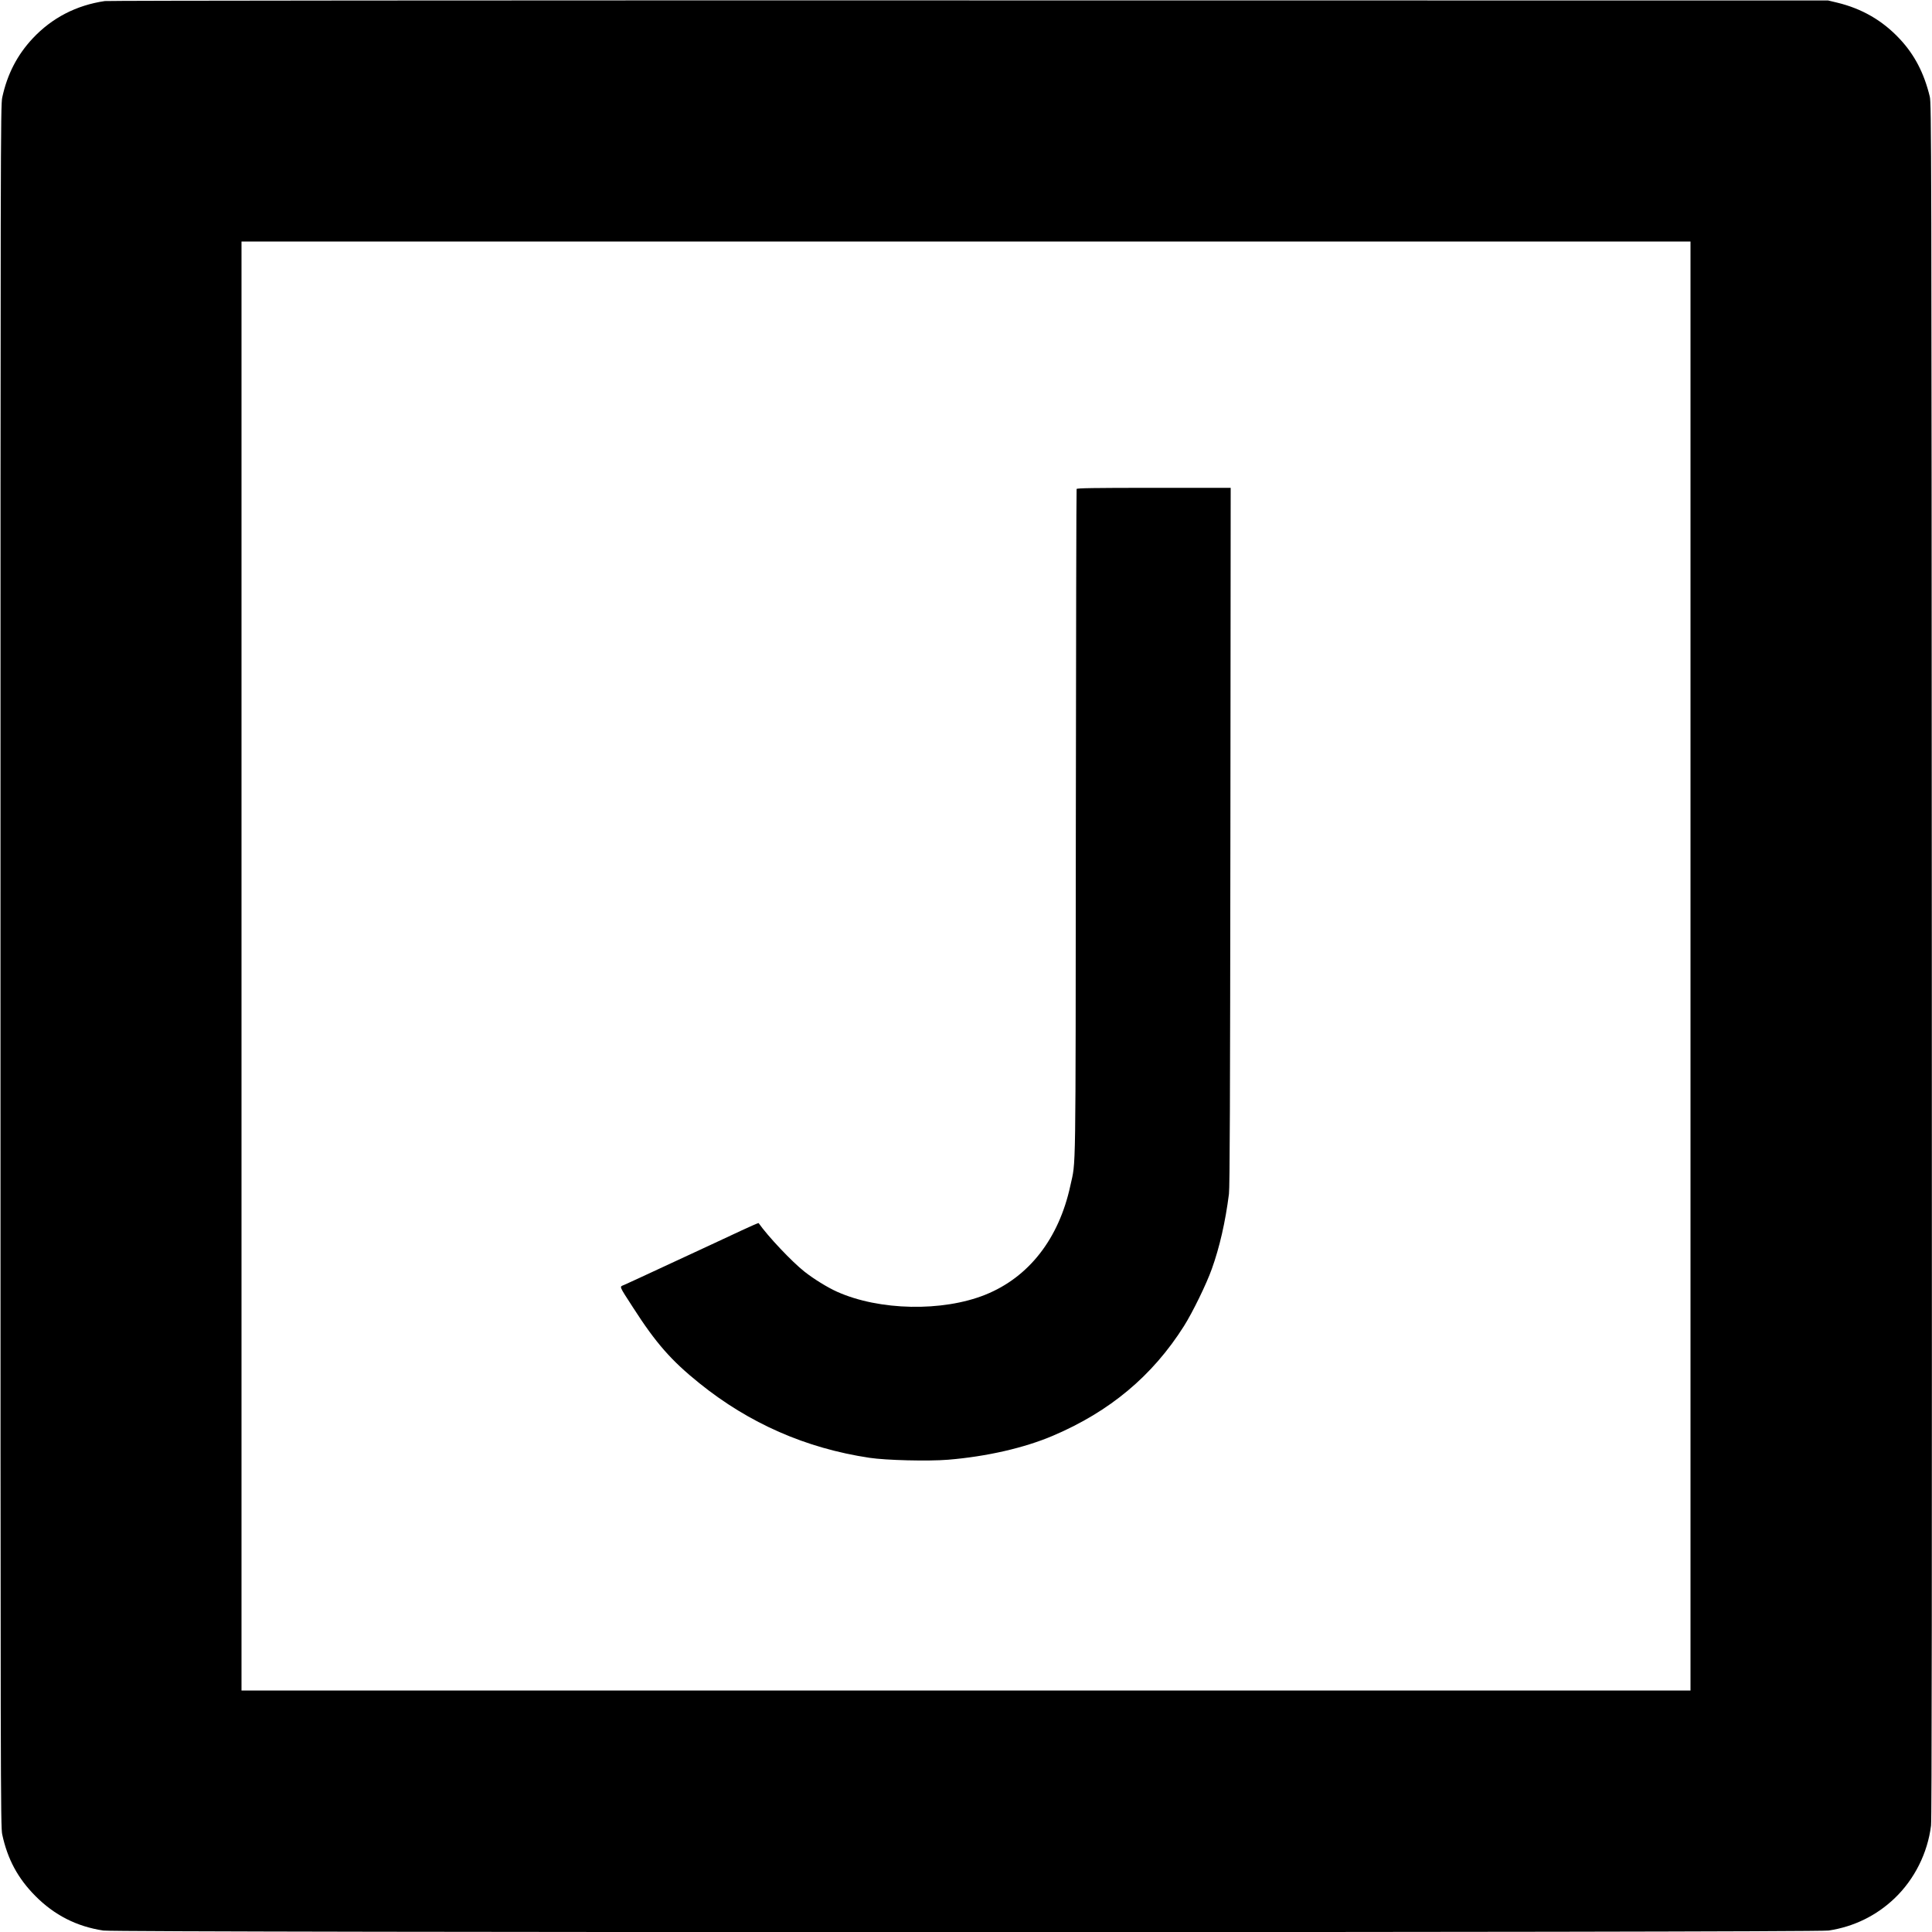 <?xml version="1.0" standalone="no"?>
<!DOCTYPE svg PUBLIC "-//W3C//DTD SVG 20010904//EN"
 "http://www.w3.org/TR/2001/REC-SVG-20010904/DTD/svg10.dtd">
<svg version="1.0" xmlns="http://www.w3.org/2000/svg"
 width="2000pt" height="2000pt" viewBox="0 0 2000 2000"
 preserveAspectRatio="xMidYMid meet">
<g transform="translate(0,2000) scale(0.1,-0.1)"
fill="#000000" stroke="none">
<path d="M1085 19989 c-294 -43 -546 -173 -746 -386 -161 -172 -264 -371 -316
-613 -17 -82 -18 -415 -18 -8990 0 -8575 1 -8908 18 -8990 55 -256 161 -453
342 -636 197 -199 428 -317 705 -359 144 -22 17716 -22 17860 0 262 40 494
154 683 334 206 197 342 469 377 753 8 68 10 2457 8 8958 -3 8510 -4 8868 -21
8940 -59 243 -157 432 -310 596 -178 191 -392 315 -650 377 l-92 22 -8890 1
c-4969 1 -8916 -2 -8950 -7z m16415 -9989 l0 -7500 -7500 0 -7500 0 0 7500 0
7500 7500 0 7500 0 0 -7500z"/>
<path d="M11145 14938 c-3 -7 -6 -1565 -8 -3463 -3 -3771 2 -3477 -57 -3750
-119 -549 -430 -947 -880 -1128 -444 -178 -1098 -165 -1535 31 -100 45 -239
131 -336 207 -132 104 -381 368 -476 504 -2 2 -81 -32 -175 -76 -95 -45 -236
-110 -313 -146 -77 -36 -302 -140 -500 -232 -198 -92 -379 -176 -403 -186 -51
-22 -60 0 91 -234 236 -368 396 -550 687 -784 516 -416 1102 -673 1760 -772
172 -26 609 -37 815 -20 399 33 788 122 1084 248 590 251 1031 620 1357 1135
89 141 233 435 289 593 80 223 140 485 177 775 9 72 12 971 15 3703 l3 3607
-795 0 c-627 0 -797 -3 -800 -12z"/>
</g>
</svg>
